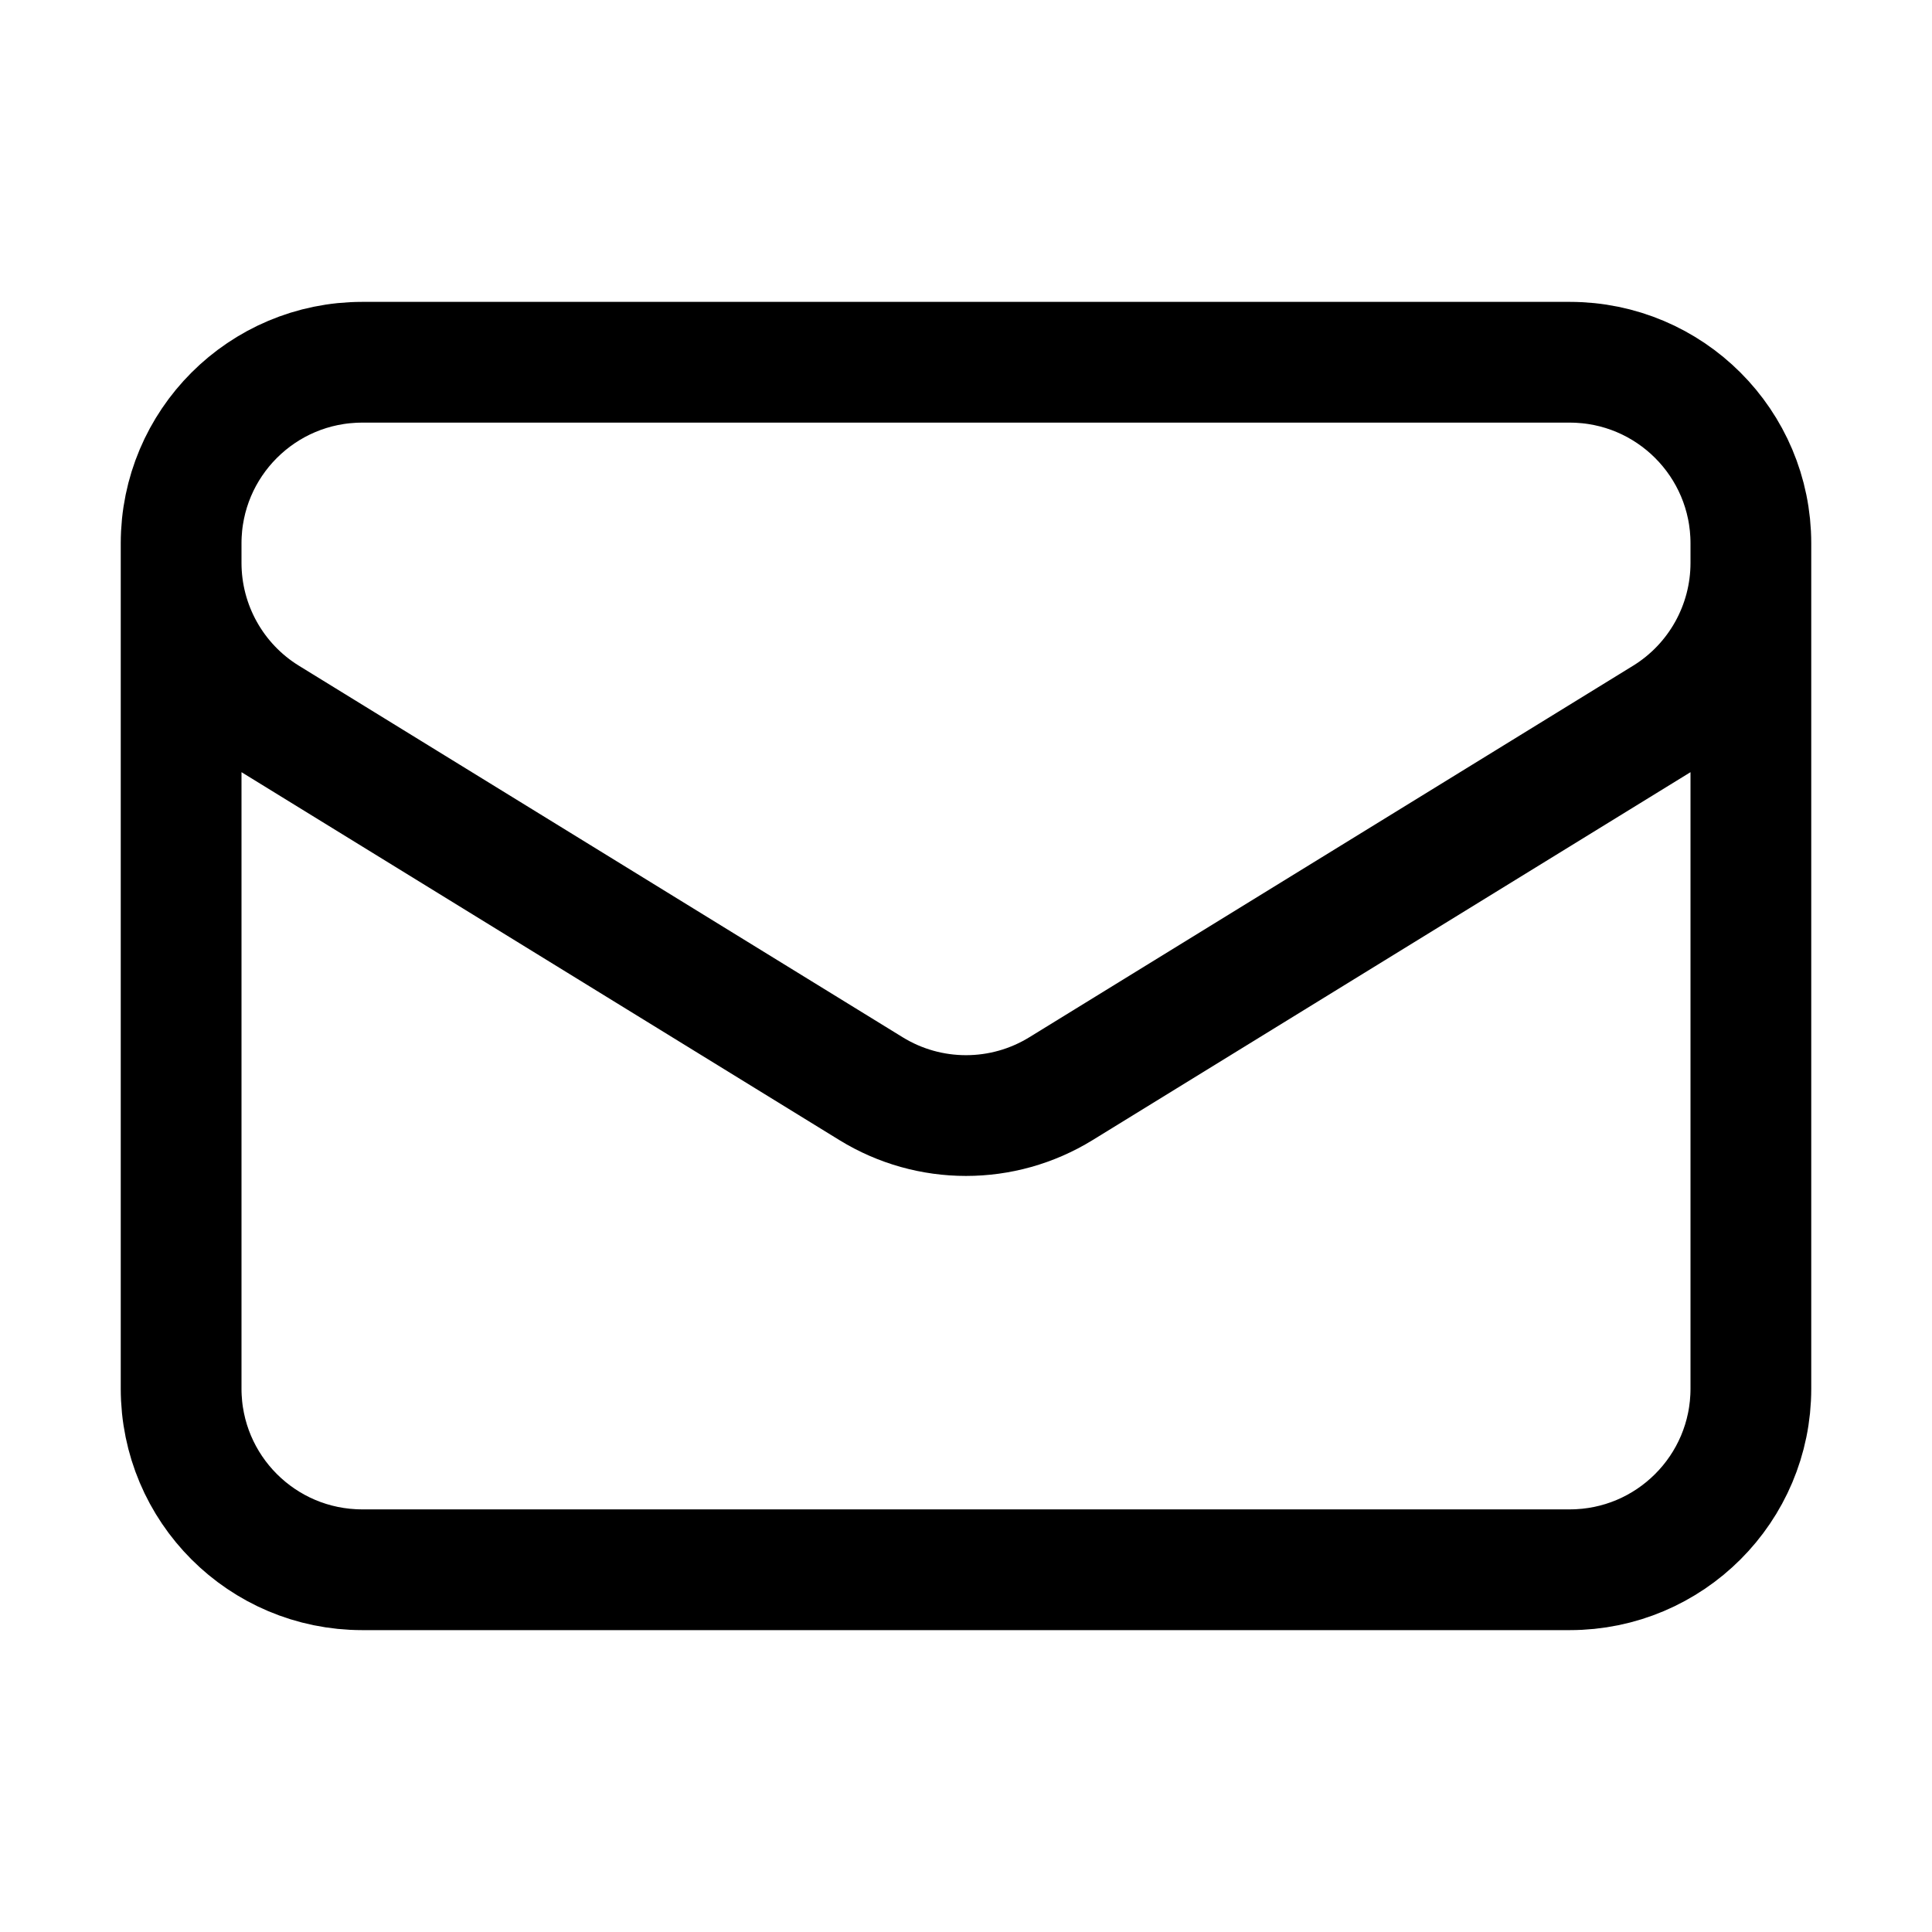 <svg width="20" height="20" viewBox="0 0 20 20" fill="none" xmlns="http://www.w3.org/2000/svg">
    <path
        d="M18.125 5.625V14.375C18.125 15.411 17.285 16.25 16.25 16.25H3.75C2.714 16.25 1.875 15.411 1.875 14.375V5.625M18.125 5.625C18.125 4.589 17.285 3.75 16.25 3.75H3.75C2.714 3.75 1.875 4.589 1.875 5.625M18.125 5.625V5.827C18.125 6.478 17.787 7.083 17.233 7.424L10.983 11.27C10.38 11.641 9.62 11.641 9.017 11.27L2.767 7.424C2.213 7.083 1.875 6.478 1.875 5.827V5.625"
        stroke="currentColor" stroke-width="1.25" stroke-linecap="round" stroke-linejoin="round" />
</svg>